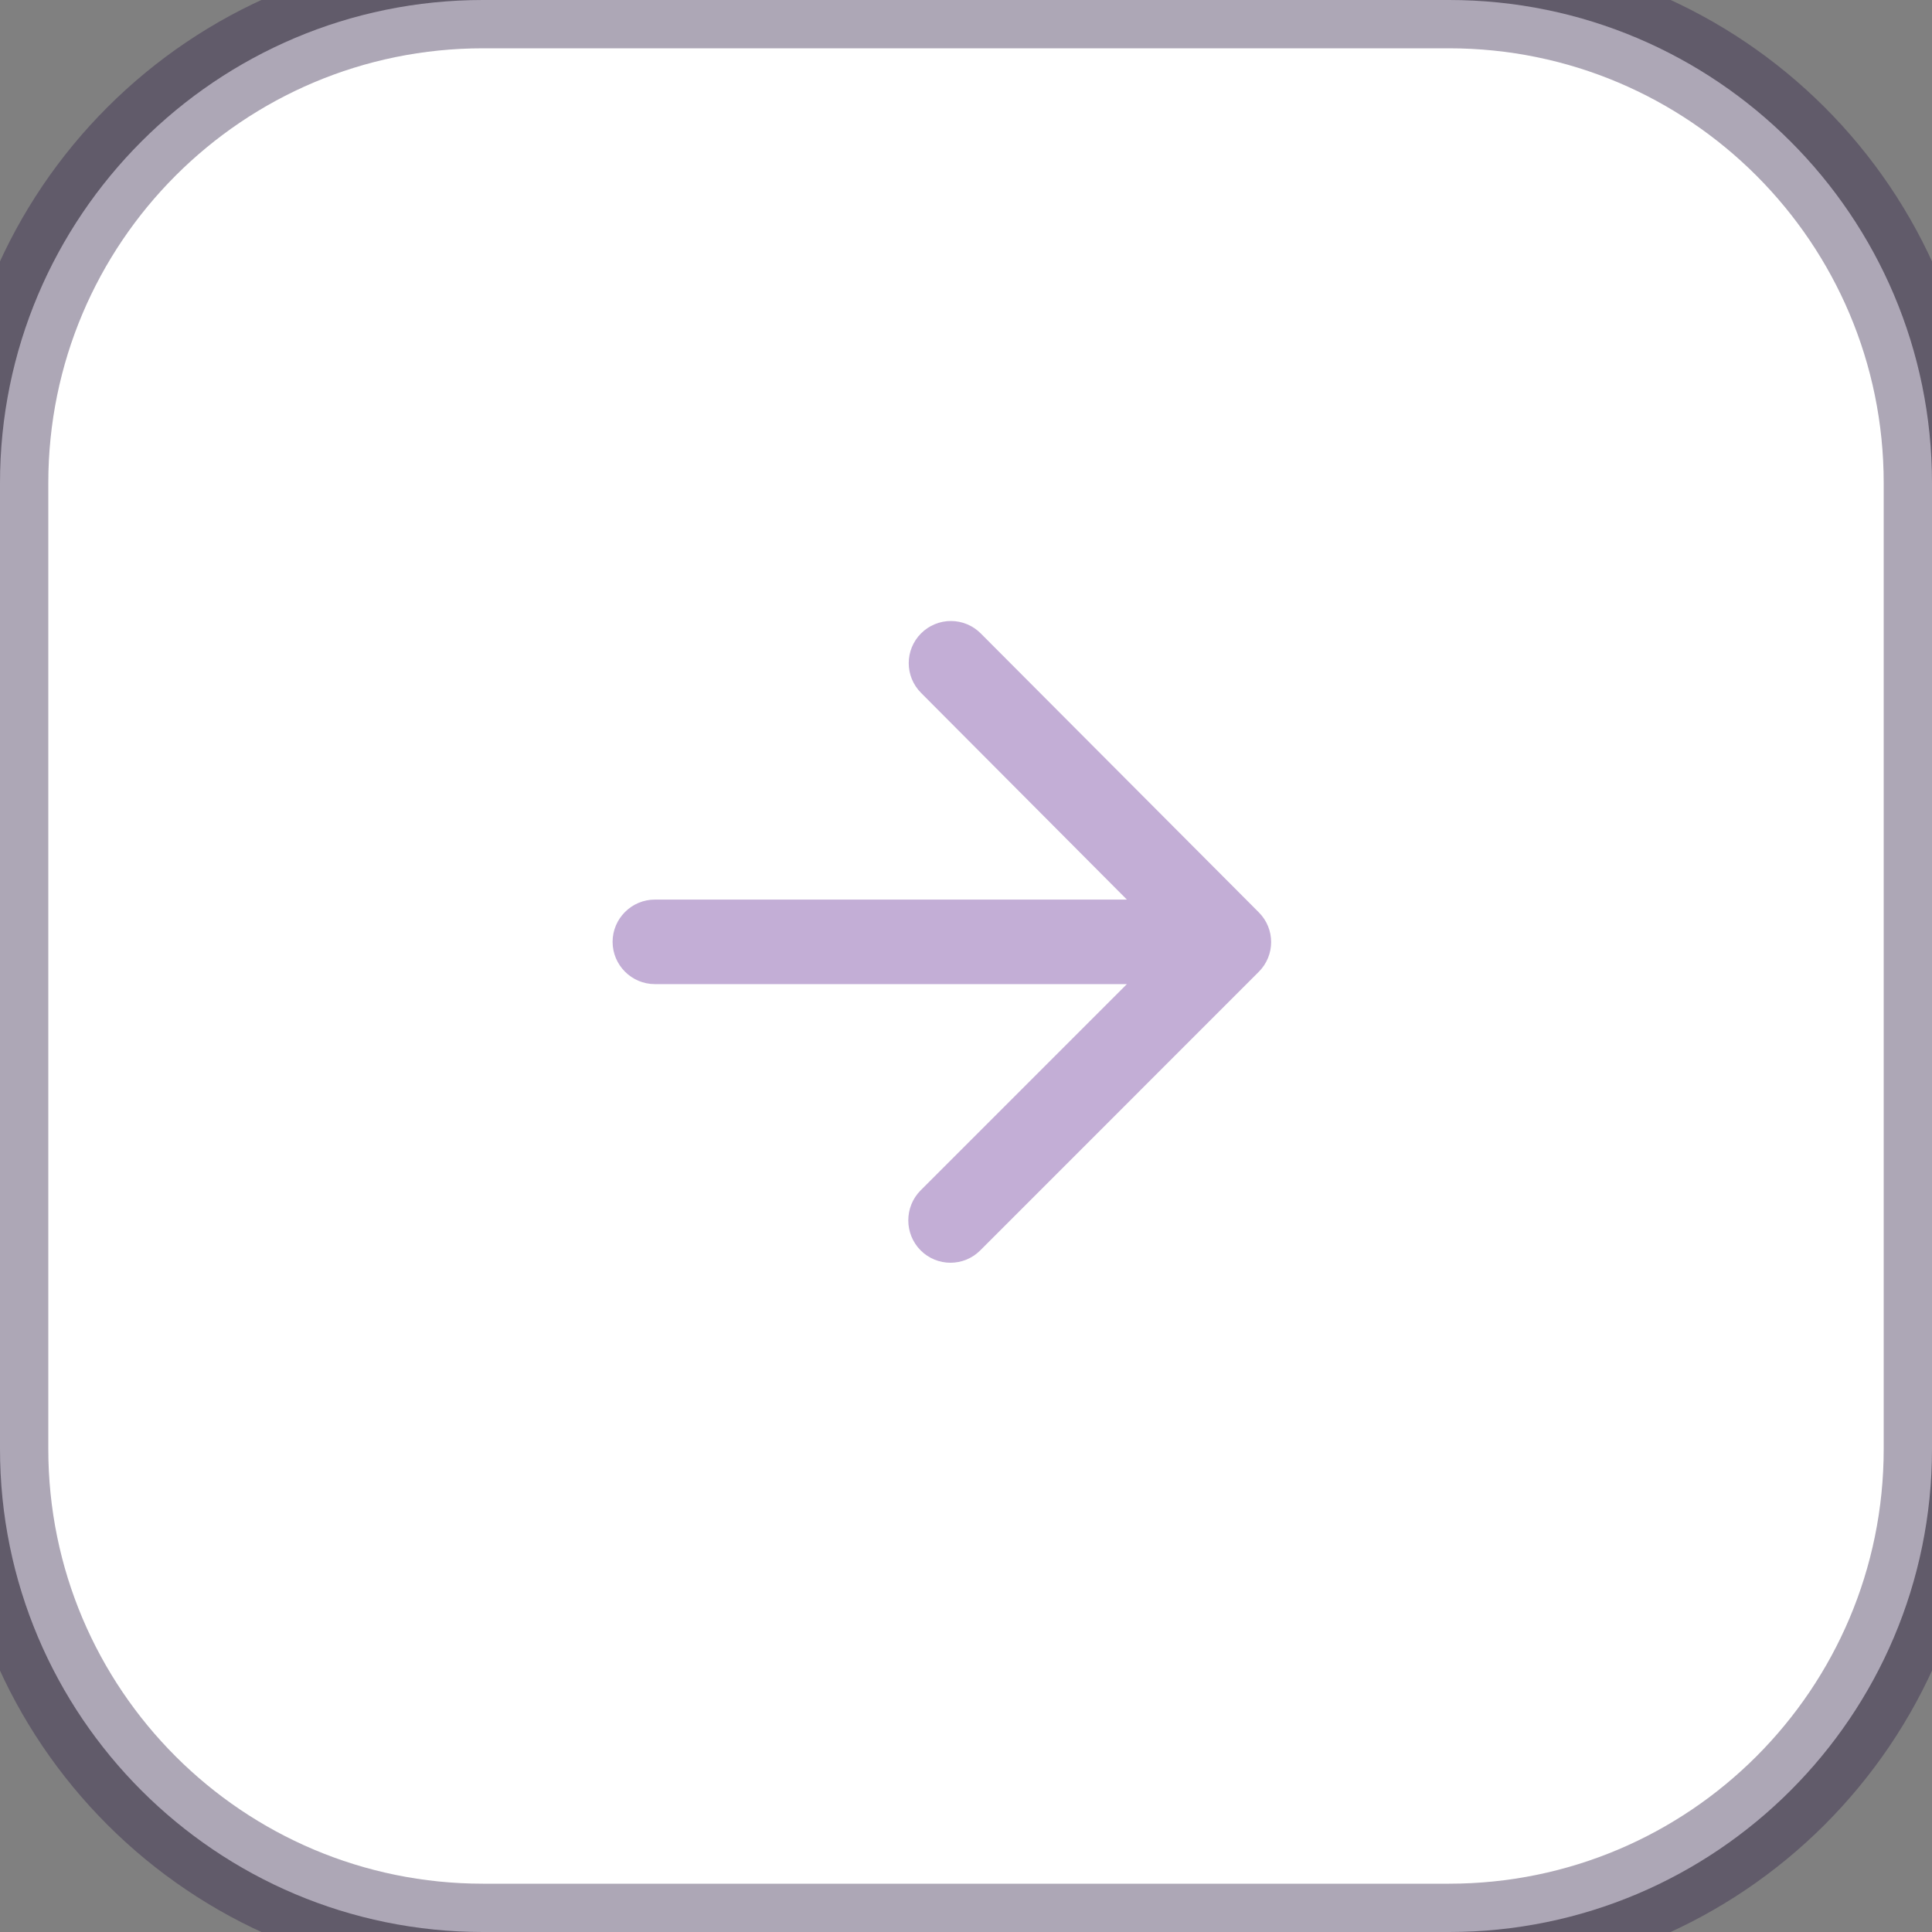 <svg width="40" height="40" viewBox="0 0 40 40" fill="none" xmlns="http://www.w3.org/2000/svg">
<rect x="0" y="0" width="40" height="40" fill="#808080" stroke="none"/>
<path d="M0 10C0 4.477 4.477 0 10 0H30C35.523 0 40 4.477 40 10V30C40 35.523 35.523 40 30 40H10C4.477 40 0 35.523 0 30V10Z" fill="white"/>
<path d="M10 1H30V-1H10V1ZM39 10V30H41V10H39ZM30 39H10V41H30V39ZM1 30V10H-1V30H1ZM10 39C5.029 39 1 34.971 1 30H-1C-1 36.075 3.925 41 10 41V39ZM39 30C39 34.971 34.971 39 30 39V41C36.075 41 41 36.075 41 30H39ZM30 1C34.971 1 39 5.029 39 10H41C41 3.925 36.075 -1 30 -1V1ZM10 -1C3.925 -1 -1 3.925 -1 10H1C1 5.029 5.029 1 10 1V-1Z" fill="#32254A" fill-opacity="0.4"/>
<rect width="21" height="21" transform="translate(9 9)" fill="white"/>
<path d="M13.558 20.375H23.331L19.061 24.645C18.72 24.986 18.72 25.546 19.061 25.888C19.403 26.229 19.954 26.229 20.295 25.888L26.061 20.121C26.403 19.78 26.403 19.229 26.061 18.888L20.304 13.113C20.14 12.949 19.918 12.857 19.687 12.857C19.456 12.857 19.234 12.949 19.07 13.113C18.729 13.454 18.729 14.005 19.07 14.346L23.331 18.625H13.558C13.076 18.625 12.683 19.019 12.683 19.5C12.683 19.981 13.076 20.375 13.558 20.375Z" fill="#C3AED6"/>
</svg>
